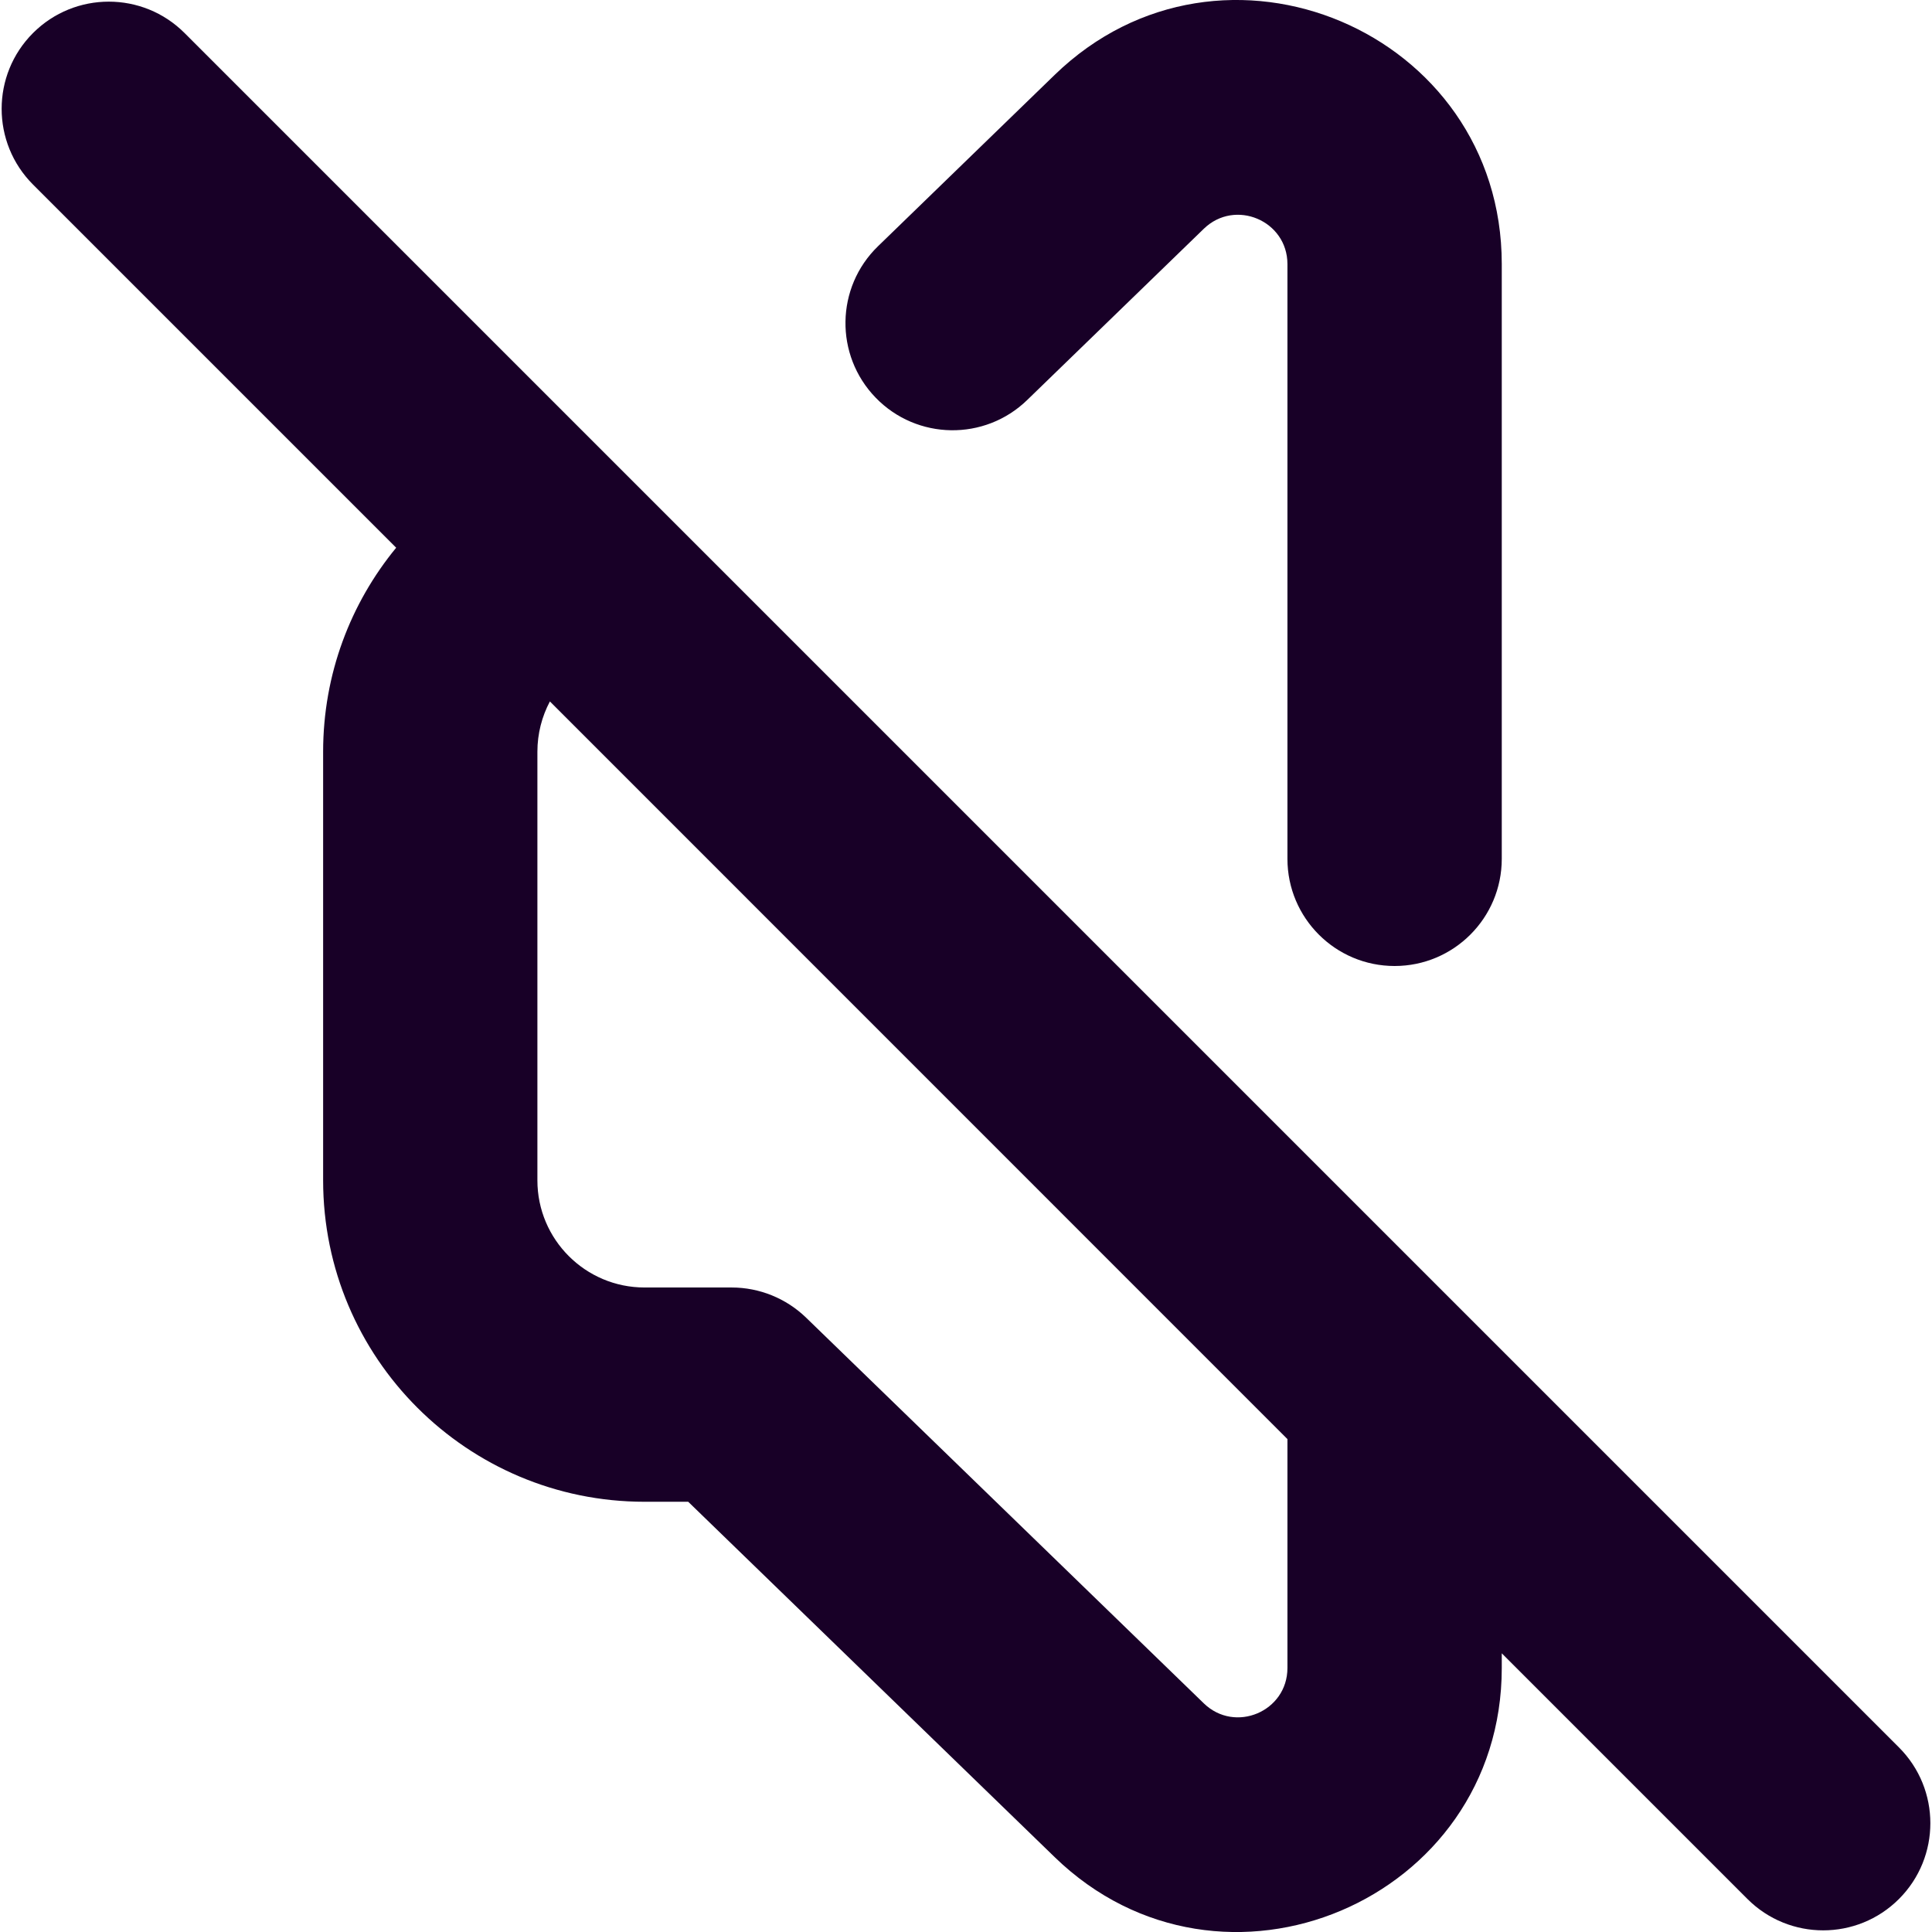 <?xml version="1.0" encoding="UTF-8" standalone="no"?>
<svg
   fill="none"
   height="32"
   viewBox="0 0 32 32"
   width="32"
   version="1.1"
   id="svg4"
   sodipodi:docname="face-speaker-disable.svg"
   inkscape:export-filename="face-speaker-disable.png"
   inkscape:export-xdpi="144"
   inkscape:export-ydpi="144"
   inkscape:version="1.1.1 (3bf5ae0d25, 2021-09-20)"
   xmlns:inkscape="http://www.inkscape.org/namespaces/inkscape"
   xmlns:sodipodi="http://sodipodi.sourceforge.net/DTD/sodipodi-0.dtd"
   xmlns="http://www.w3.org/2000/svg"
   xmlns:svg="http://www.w3.org/2000/svg">
  <defs
     id="defs8" />
  <sodipodi:namedview
     id="namedview6"
     pagecolor="#ffffff"
     bordercolor="#666666"
     borderopacity="1.0"
     inkscape:pageshadow="2"
     inkscape:pageopacity="0.0"
     inkscape:pagecheckerboard="0"
     showgrid="false"
     inkscape:zoom="25.75"
     inkscape:cx="15.980583"
     inkscape:cy="15.980583"
     inkscape:window-width="1920"
     inkscape:window-height="1013"
     inkscape:window-x="-9"
     inkscape:window-y="29"
     inkscape:window-maximized="1"
     inkscape:current-layer="svg4" />
  <path
     clip-rule="evenodd"
     d="m 17.469,1.24 c 2.769,-2.685 7.405,-0.723 7.405,3.134 v 9.851 c 0,0.98 -0.795,1.775 -1.775,1.775 -0.98,0 -1.775,-0.795 -1.775,-1.775 V 4.375 c 0,-0.721 -0.867,-1.088 -1.385,-0.586 l -2.926,2.837 C 16.31,7.308 15.186,7.291 14.504,6.587 13.822,5.883 13.839,4.76 14.543,4.078 Z M 0.547,0.547 c 0.693,-0.693 1.817,-0.693 2.51,0 L 31.453,28.943 c 0.693,0.693 0.693,1.817 0,2.51 -0.693,0.693 -1.817,0.693 -2.51,0 l -4.069,-4.069 v 0.242 c 0,3.857 -4.636,5.82 -7.405,3.134 l -6.07,-5.886 h -0.723 c -2.94,0 -5.324,-2.384 -5.324,-5.324 v -7.099 c 0,-1.284 0.455,-2.461 1.21,-3.379 L 0.547,3.057 c -0.693,-0.693 -0.693,-1.817 0,-2.51 z M 9.108,11.618 c -0.132,0.249 -0.207,0.532 -0.207,0.833 v 7.099 c 0,0.98 0.795,1.775 1.775,1.775 H 12.118 c 0.461,0 0.904,0.18 1.235,0.501 l 6.586,6.387 c 0.518,0.502 1.385,0.135 1.385,-0.586 v -3.791 z"
     fill="#180027"
     fill-rule="evenodd"
     id="path2"
     style="stroke-width:1.775" />
</svg>
